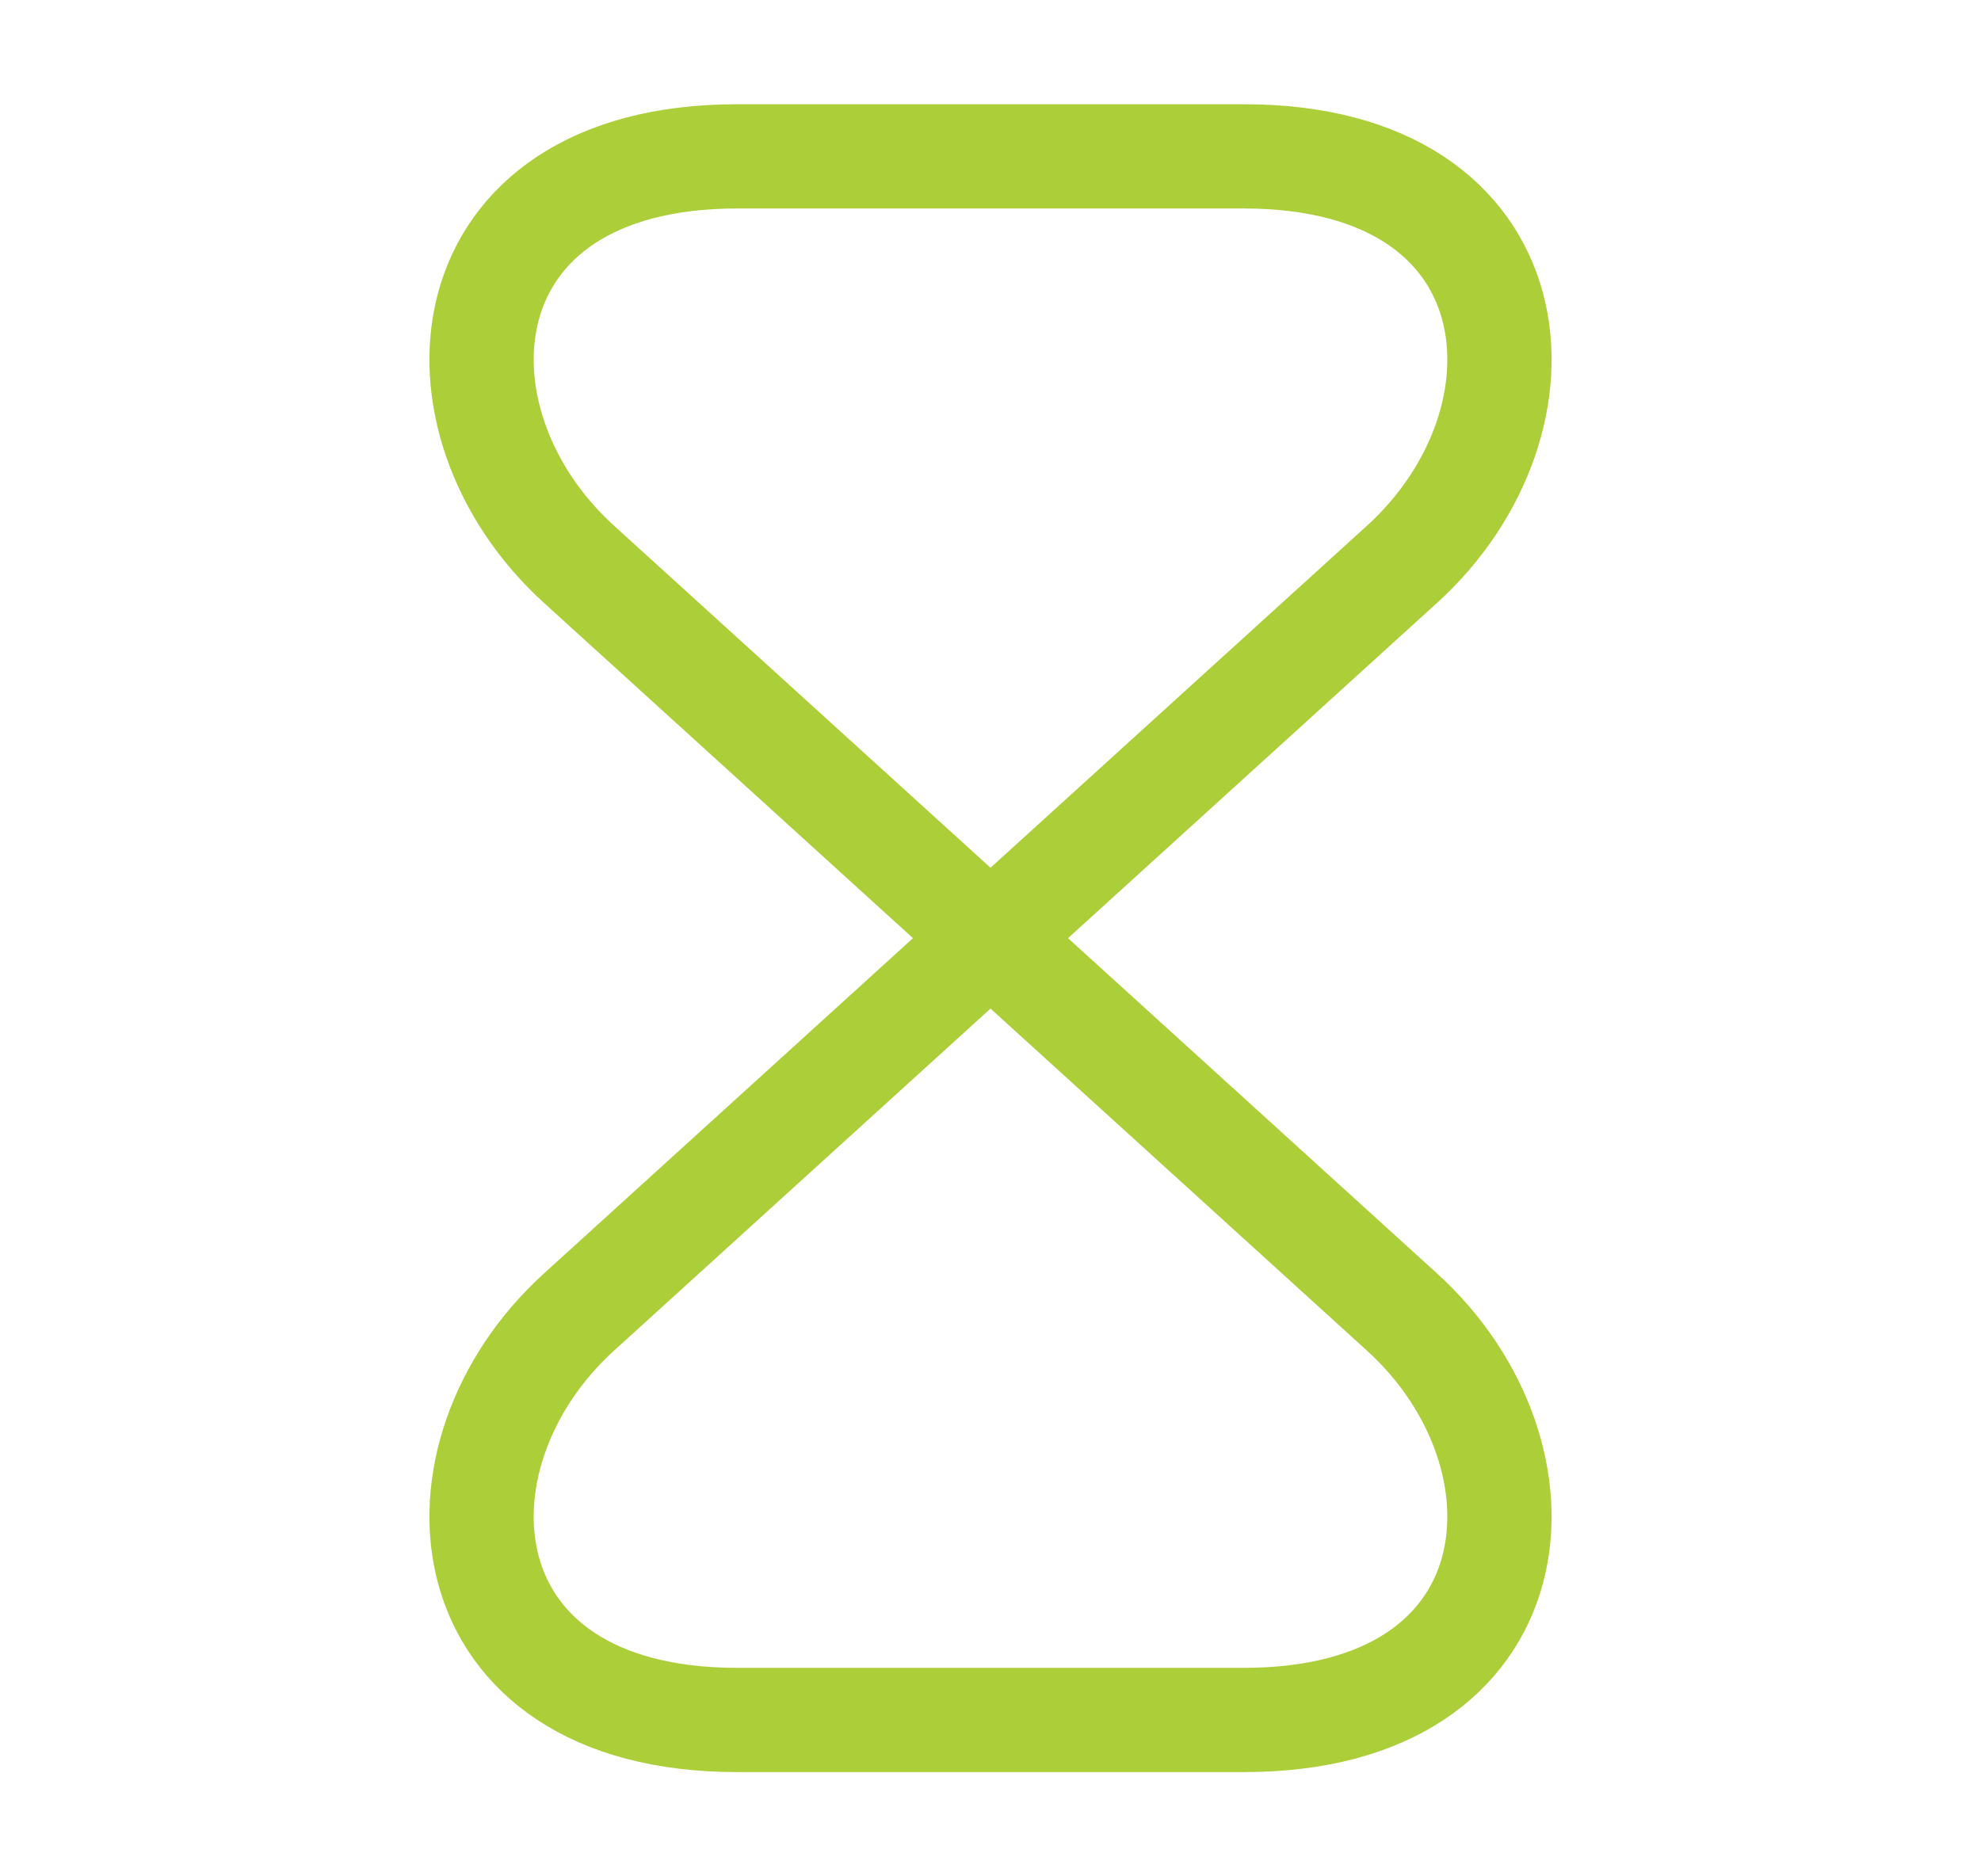 <svg width="19" height="18" viewBox="0 0 19 18" fill="none" xmlns="http://www.w3.org/2000/svg">
<path d="M11.93 1.5H7.07C4.25 1.5 4.033 4.035 5.555 5.415L13.445 12.585C14.967 13.965 14.75 16.5 11.93 16.5H7.07C4.25 16.5 4.033 13.965 5.555 12.585L13.445 5.415C14.967 4.035 14.75 1.5 11.93 1.5Z" stroke="#ACCE39" stroke-linecap="round" stroke-linejoin="round"/>
</svg>
